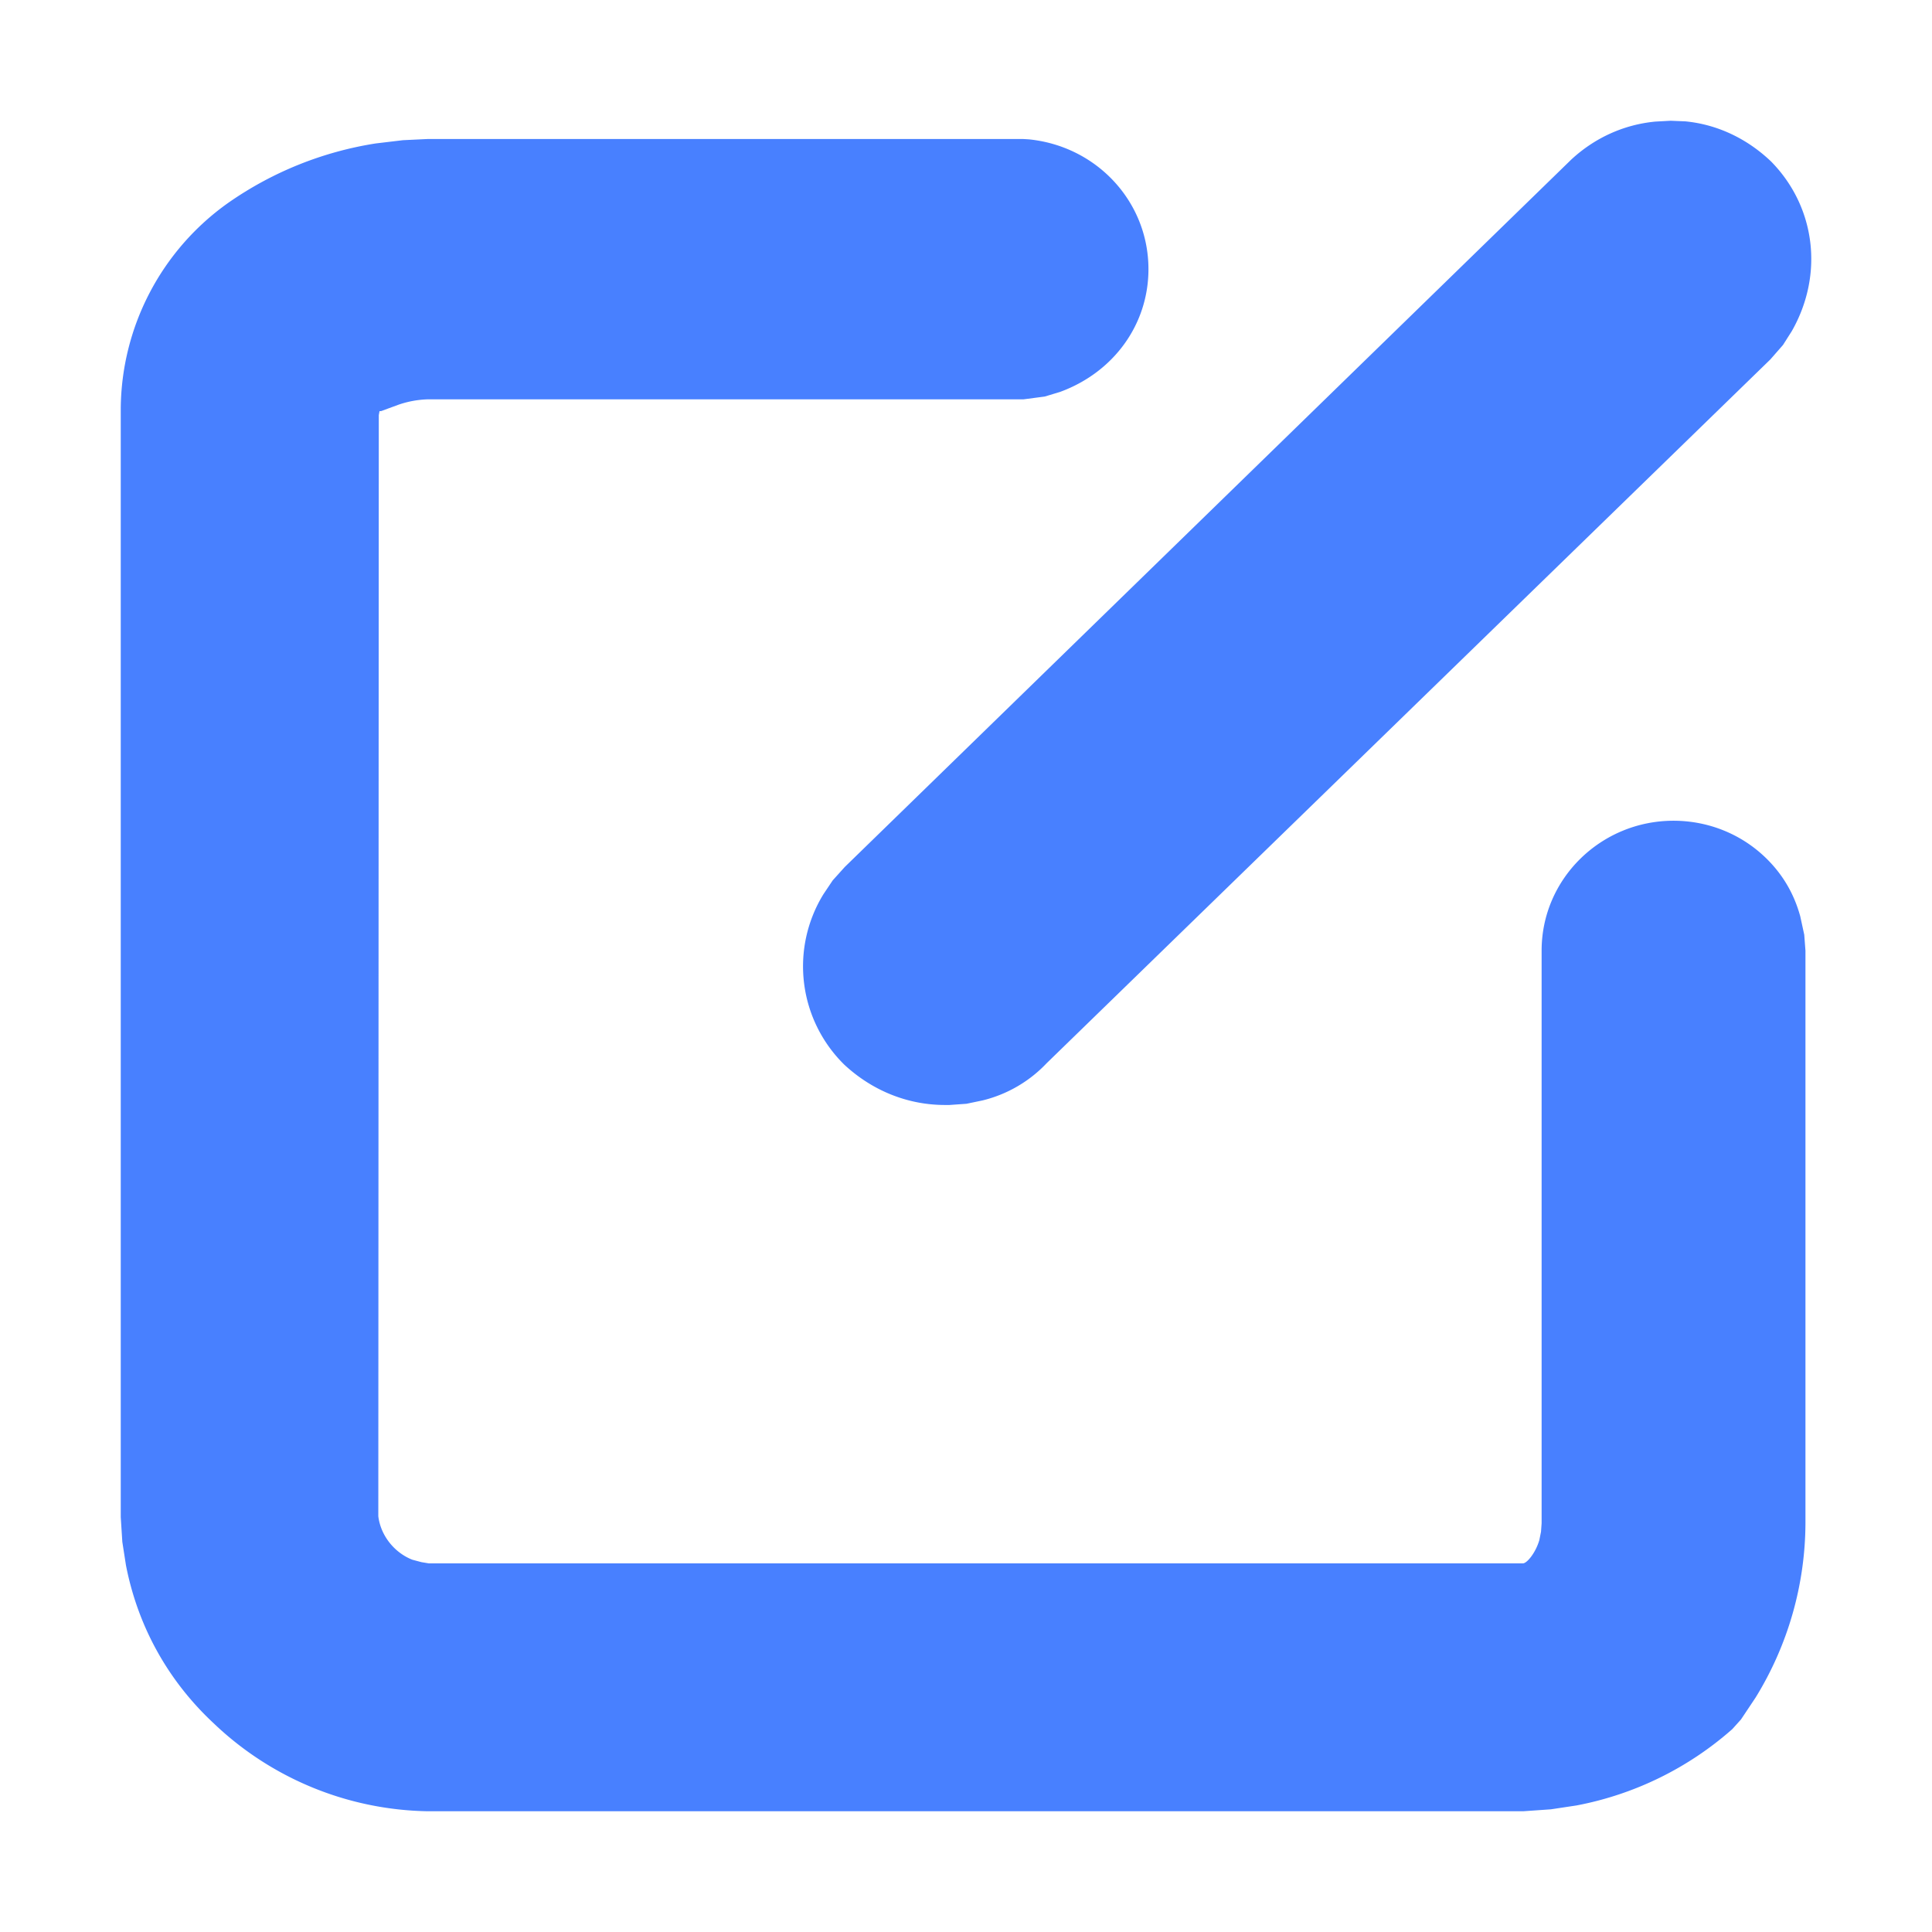 <svg xmlns="http://www.w3.org/2000/svg" viewBox="0 0 16 16"><g fill-rule="nonzero" fill="none"><path fill="none" d="M0 0h16v16H0z"/><path fill="#4880FF" d="m8.47 1.151.05.003c.562.056.991.516.991 1.075 0 .457-.287.854-.733 1.017l-.126.038-.175.023h-4.93a.82.82 0 0 0-.245.044l-.147.054h-.012l-.006.033-.004 9.119c.02.163.136.303.282.36l.075.02.06.01h9.063c.03 0 .102-.081.135-.192l.014-.07.005-.07V7.873c0-.597.493-1.076 1.092-1.076.288 0 .562.11.767.31.133.13.23.288.283.482l.033.152.01.132v4.744a2.77 2.77 0 0 1-.412 1.44l-.122.183-.072.08a2.712 2.712 0 0 1-1.29.632l-.212.032-.229.016H3.542a2.629 2.629 0 0 1-1.772-.728c-.376-.35-.628-.8-.727-1.31l-.03-.193L1 12.564V3.385a2.107 2.107 0 0 1 .89-1.705 2.92 2.92 0 0 1 1.221-.492l.226-.027.209-.01H8.47ZM13.836 1l.121.005c.261.025.509.14.711.333.368.375.438.935.171 1.404l-.073.115-.105.12-5.993 5.828a1.085 1.085 0 0 1-.53.308l-.134.028-.141.01h-.037c-.303 0-.596-.114-.832-.332a1.141 1.141 0 0 1-.175-1.413l.077-.115.1-.111 6.016-5.858c.194-.18.435-.29.696-.315L13.836 1Z" data-follow-fill="#4880FF"/></g></svg>